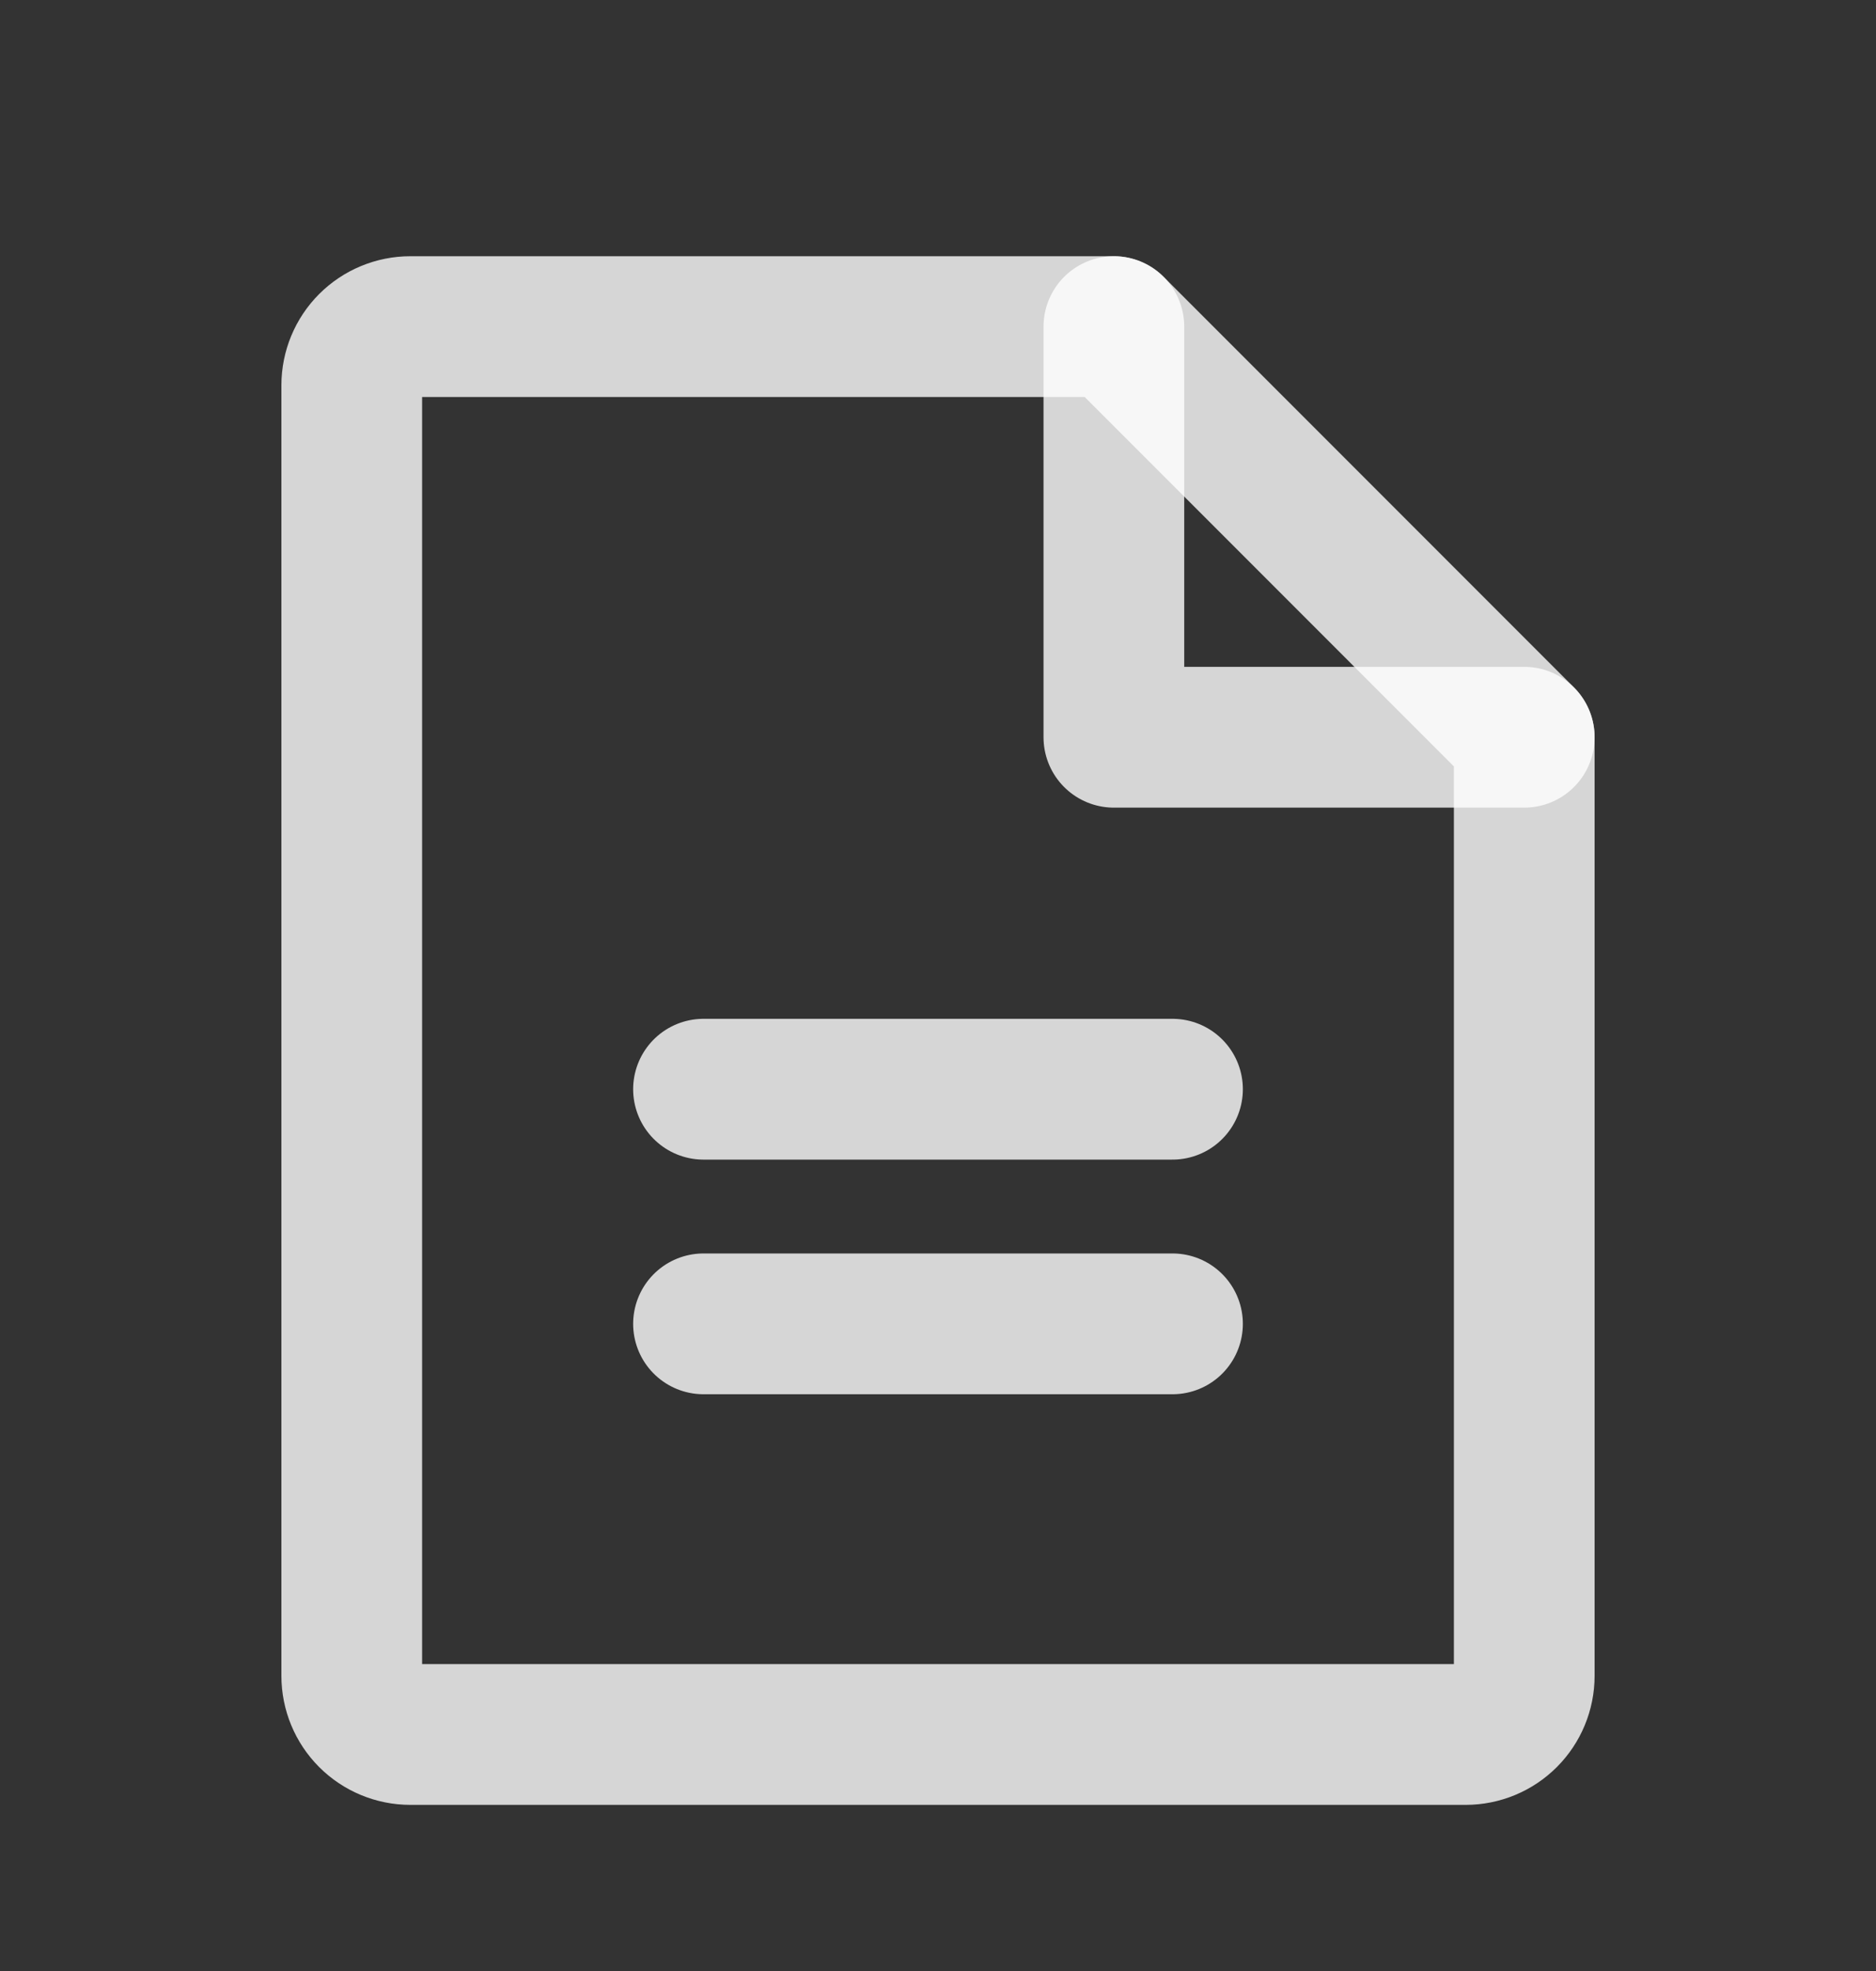<svg width="20" height="21" viewBox="0 0 20 21" fill="none" xmlns="http://www.w3.org/2000/svg">
<rect x="0" y="0" width="20" height="21" fill="#333333" stroke="none"/>
<g clip-path="url(#clip0_385_4681)">
<path d="M15.625 18.48H4.375C4.209 18.48 4.05 18.414 3.933 18.297C3.816 18.18 3.75 18.021 3.75 17.855V4.105C3.75 3.939 3.816 3.78 3.933 3.663C4.05 3.546 4.209 3.48 4.375 3.48H11.875L16.25 7.855V17.855C16.25 18.021 16.184 18.18 16.067 18.297C15.95 18.414 15.791 18.48 15.625 18.48Z" stroke="white" stroke-opacity="0.8" stroke-width="1.5" stroke-linecap="round" stroke-linejoin="round"/>
<path d="M11.875 3.48V7.855H16.25" stroke="white" stroke-opacity="0.8" stroke-width="1.5" stroke-linecap="round" stroke-linejoin="round"/>
<path d="M7.5 11.605H12.5" stroke="white" stroke-opacity="0.8" stroke-width="1.5" stroke-linecap="round" stroke-linejoin="round"/>
<path d="M7.5 14.105H12.5" stroke="white" stroke-opacity="0.8" stroke-width="1.5" stroke-linecap="round" stroke-linejoin="round"/>
</g>
<defs>
<clipPath id="clip0_385_4681">
<rect width="20" height="20" fill="white" transform="translate(0 0.98)"/>
</clipPath>
</defs>
</svg>
